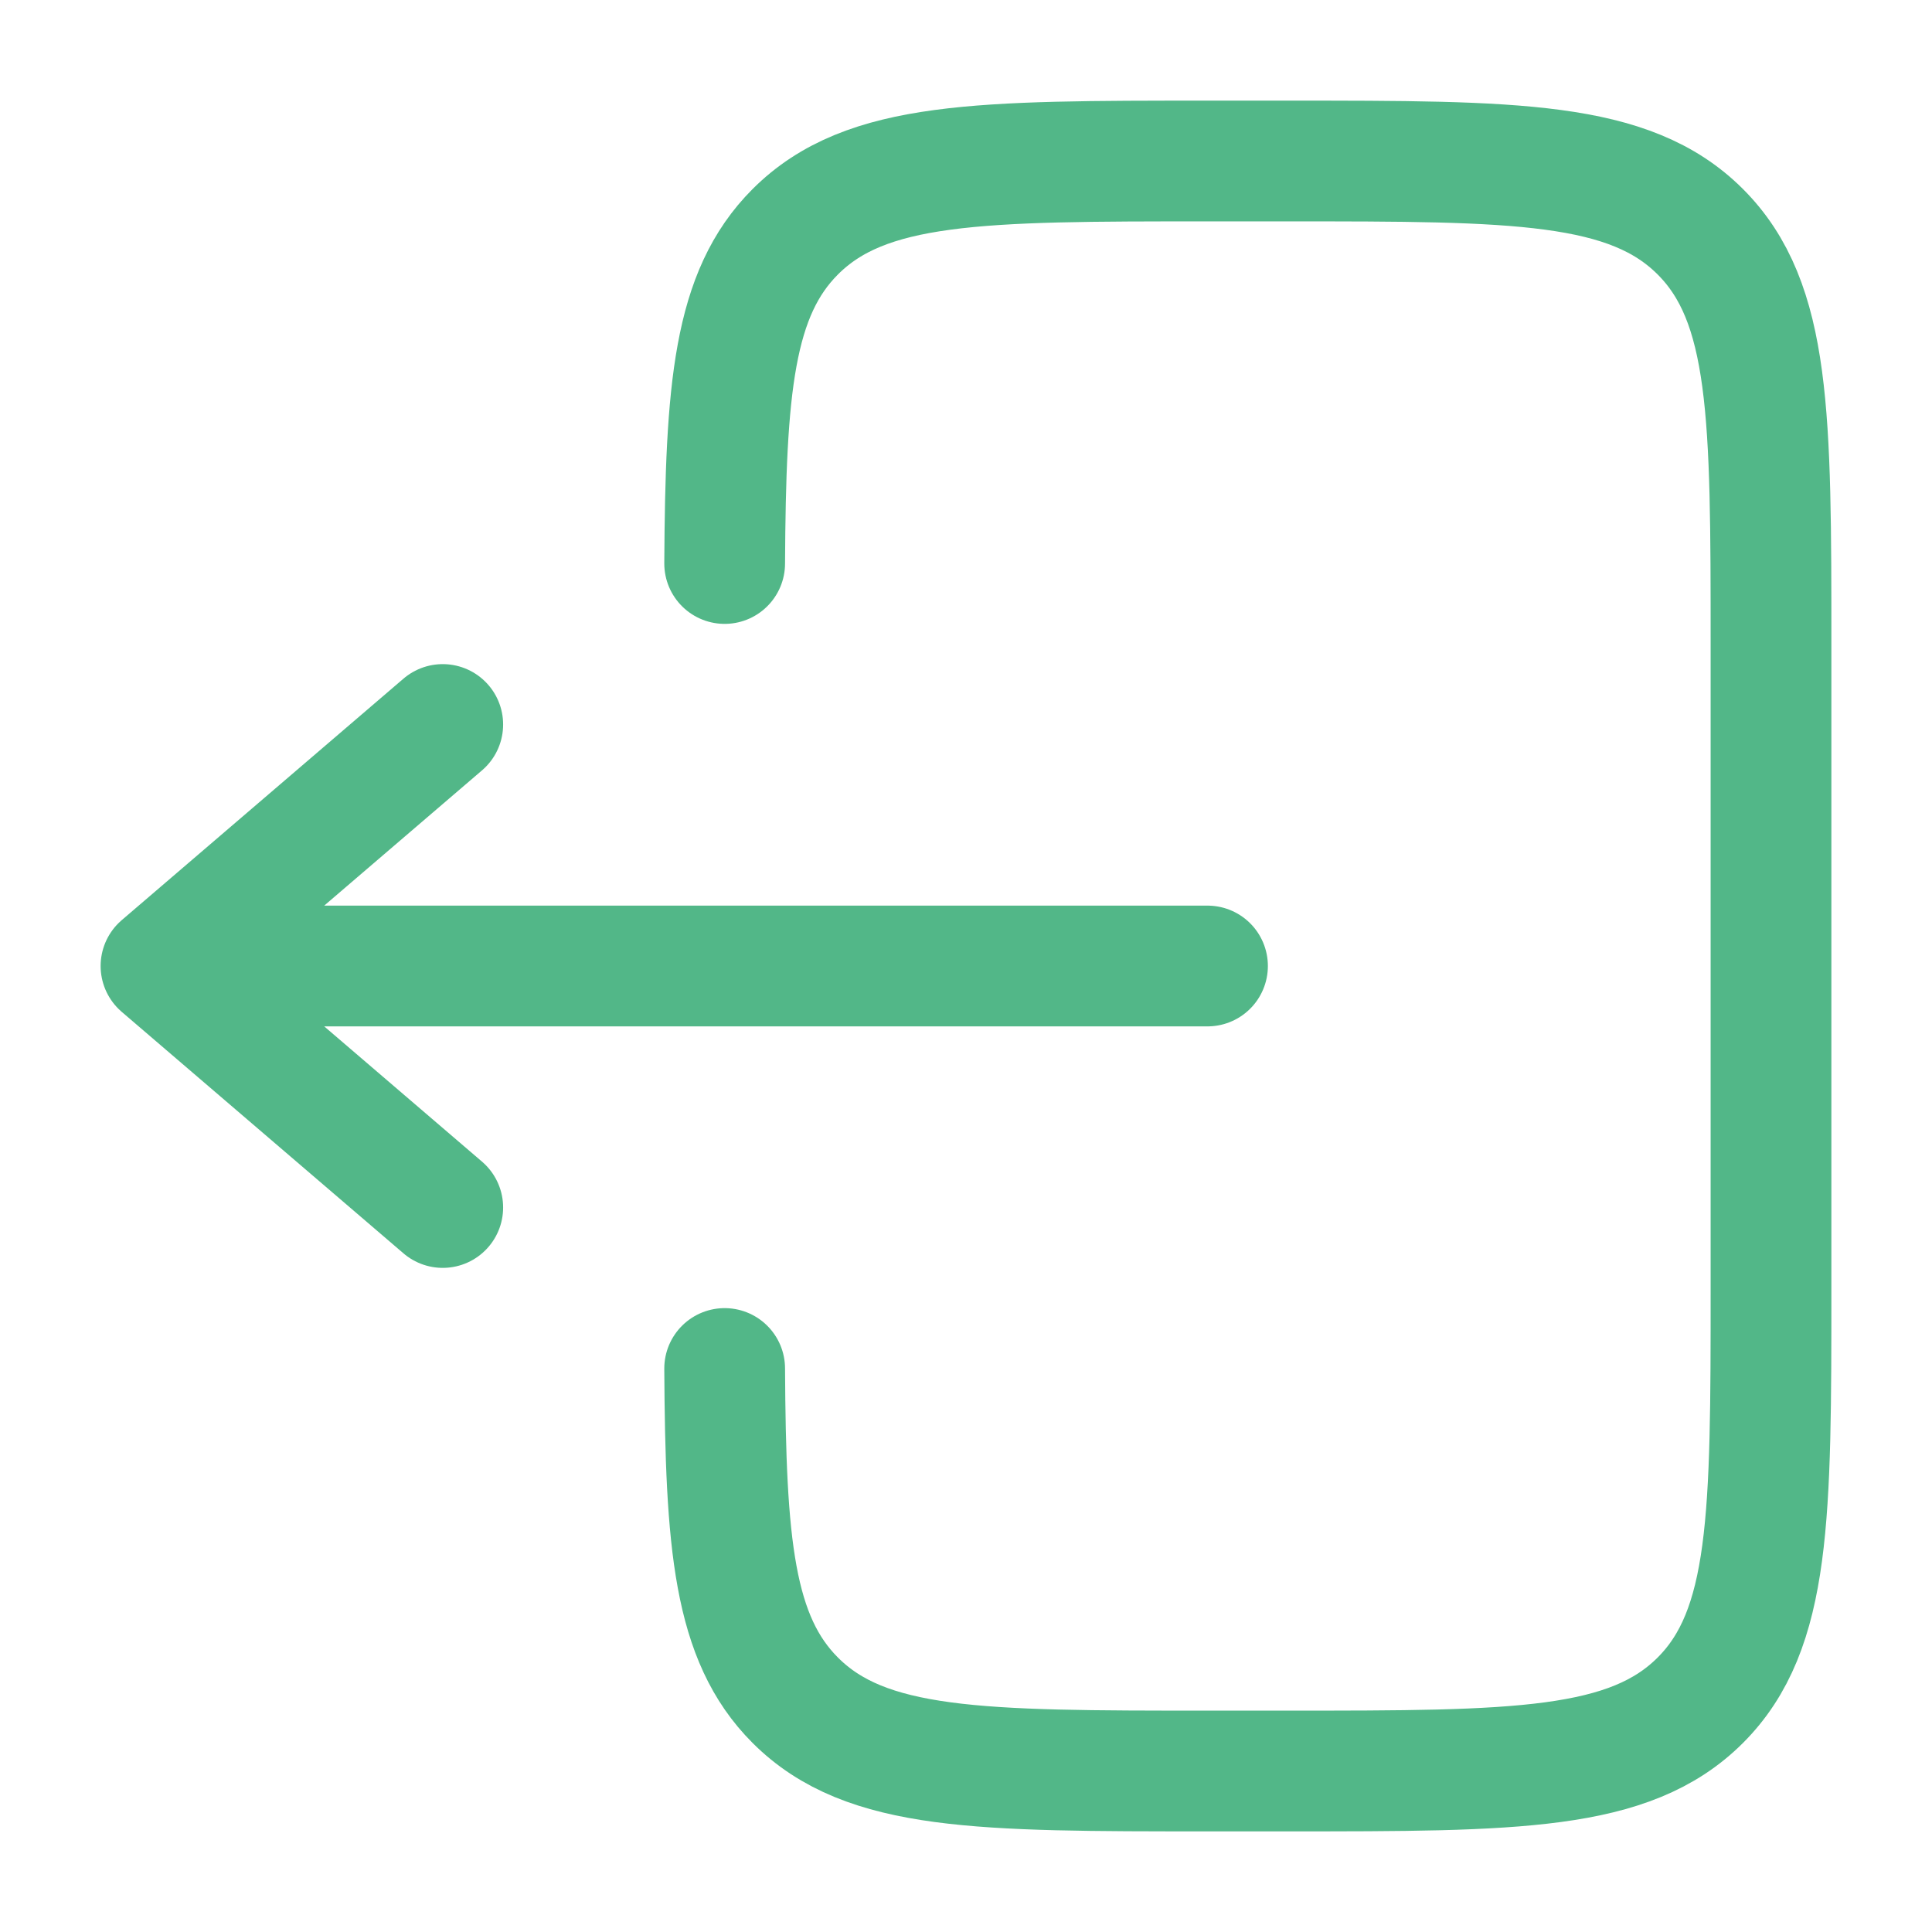 <svg viewBox="0 0 24 24" fill="none" xmlns="http://www.w3.org/2000/svg" stroke="#52b788">
  <g stroke-width="0"/>
  <g stroke-linecap="round" stroke-linejoin="round"/>
  <g stroke-width="1.5" stroke-linecap="round">
    <path d="M9.002 7c.012-2.175.109-3.353.877-4.121C10.758 2 12.172 2 15 2h1c2.829 0 4.243 0 5.122.879C22 3.757 22 5.172 22 8v8c0 2.828 0 4.243-.878 5.121C20.242 22 18.829 22 16 22h-1c-2.828 0-4.242 0-5.121-.879-.768-.768-.865-1.946-.877-4.121"/>
    <path d="M15 12H2m0 0 3.5-3M2 12l3.5 3" stroke-linejoin="round"/>
  </g>
</svg>
